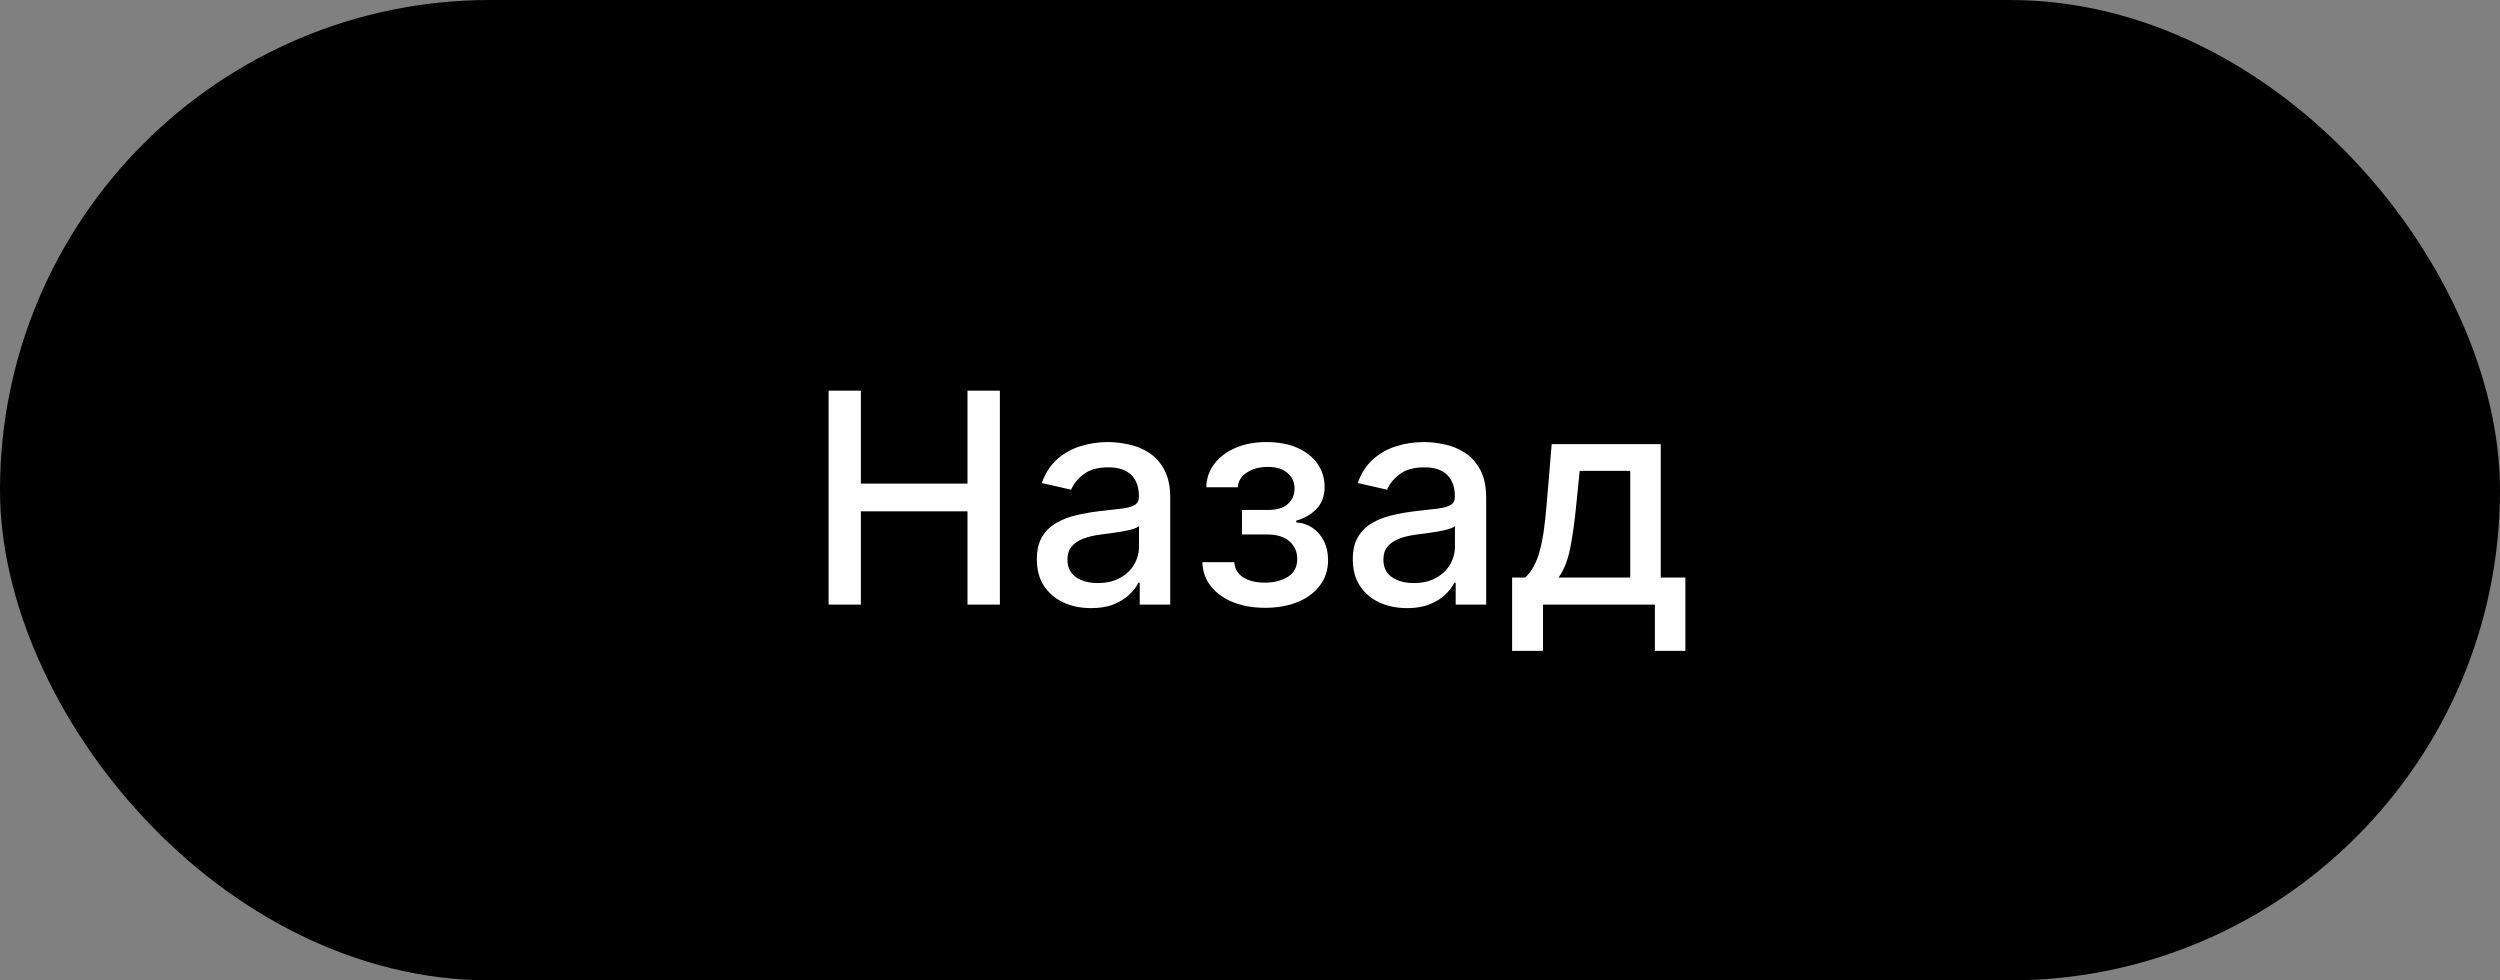 <svg width="153" height="60" viewBox="0 0 153 60" fill="none" xmlns="http://www.w3.org/2000/svg">
<rect x="0" y="0" width="153" height="60" fill="#808080" stroke="none"/>
<rect width="153" height="60" rx="30" fill="black"/>
<path d="M50.71 37V23.909H52.685V29.598H59.211V23.909H61.193V37H59.211V31.292H52.685V37H50.71ZM66.773 37.217C66.151 37.217 65.588 37.102 65.085 36.872C64.583 36.638 64.184 36.299 63.89 35.856C63.6 35.413 63.455 34.869 63.455 34.226C63.455 33.672 63.562 33.216 63.775 32.858C63.988 32.5 64.276 32.217 64.638 32.008C65 31.799 65.405 31.641 65.853 31.535C66.3 31.428 66.756 31.347 67.22 31.292C67.808 31.224 68.286 31.168 68.652 31.126C69.019 31.079 69.285 31.004 69.451 30.902C69.617 30.8 69.701 30.634 69.701 30.403V30.359C69.701 29.8 69.543 29.368 69.228 29.061C68.916 28.754 68.452 28.601 67.834 28.601C67.191 28.601 66.683 28.744 66.313 29.029C65.946 29.31 65.693 29.624 65.552 29.969L63.756 29.56C63.969 28.963 64.28 28.482 64.689 28.115C65.103 27.744 65.578 27.476 66.115 27.31C66.651 27.139 67.216 27.054 67.808 27.054C68.201 27.054 68.616 27.101 69.055 27.195C69.498 27.284 69.911 27.45 70.295 27.693C70.683 27.936 71 28.283 71.247 28.735C71.495 29.183 71.618 29.764 71.618 30.48V37H69.752V35.658H69.675C69.551 35.905 69.366 36.148 69.119 36.386C68.872 36.625 68.554 36.823 68.166 36.981C67.779 37.139 67.314 37.217 66.773 37.217ZM67.188 35.683C67.717 35.683 68.168 35.579 68.543 35.37C68.923 35.161 69.21 34.889 69.406 34.552C69.607 34.211 69.707 33.847 69.707 33.459V32.193C69.639 32.261 69.507 32.325 69.311 32.385C69.119 32.44 68.899 32.489 68.652 32.532C68.405 32.57 68.164 32.606 67.93 32.641C67.695 32.67 67.499 32.696 67.342 32.717C66.971 32.764 66.632 32.843 66.326 32.954C66.023 33.065 65.78 33.224 65.597 33.433C65.418 33.638 65.328 33.91 65.328 34.251C65.328 34.724 65.503 35.082 65.853 35.325C66.202 35.564 66.647 35.683 67.188 35.683ZM73.582 34.405H75.538C75.564 34.805 75.745 35.114 76.081 35.332C76.422 35.549 76.863 35.658 77.404 35.658C77.954 35.658 78.423 35.541 78.811 35.306C79.198 35.068 79.392 34.699 79.392 34.2C79.392 33.902 79.318 33.642 79.169 33.42C79.024 33.195 78.817 33.02 78.549 32.896C78.284 32.773 77.971 32.711 77.609 32.711H76.011V31.209H77.609C78.15 31.209 78.555 31.085 78.823 30.838C79.092 30.591 79.226 30.282 79.226 29.911C79.226 29.511 79.081 29.189 78.791 28.946C78.506 28.699 78.108 28.575 77.596 28.575C77.076 28.575 76.644 28.692 76.299 28.927C75.954 29.157 75.772 29.455 75.755 29.822H73.825C73.838 29.272 74.004 28.791 74.323 28.377C74.647 27.959 75.082 27.636 75.627 27.405C76.177 27.171 76.802 27.054 77.5 27.054C78.229 27.054 78.86 27.171 79.392 27.405C79.925 27.64 80.336 27.964 80.626 28.377C80.92 28.791 81.067 29.266 81.067 29.803C81.067 30.344 80.905 30.787 80.581 31.132C80.262 31.473 79.844 31.718 79.329 31.867V31.97C79.708 31.995 80.044 32.11 80.338 32.315C80.632 32.519 80.863 32.79 81.029 33.126C81.195 33.463 81.278 33.844 81.278 34.271C81.278 34.871 81.112 35.391 80.779 35.83C80.451 36.269 79.995 36.608 79.412 36.847C78.832 37.081 78.169 37.198 77.424 37.198C76.699 37.198 76.049 37.085 75.474 36.859C74.903 36.629 74.449 36.305 74.113 35.888C73.78 35.47 73.603 34.976 73.582 34.405ZM86.109 37.217C85.487 37.217 84.924 37.102 84.421 36.872C83.918 36.638 83.52 36.299 83.226 35.856C82.936 35.413 82.791 34.869 82.791 34.226C82.791 33.672 82.898 33.216 83.111 32.858C83.324 32.5 83.612 32.217 83.974 32.008C84.336 31.799 84.741 31.641 85.188 31.535C85.636 31.428 86.092 31.347 86.556 31.292C87.144 31.224 87.622 31.168 87.988 31.126C88.355 31.079 88.621 31.004 88.787 30.902C88.953 30.8 89.036 30.634 89.036 30.403V30.359C89.036 29.8 88.879 29.368 88.563 29.061C88.252 28.754 87.788 28.601 87.17 28.601C86.526 28.601 86.019 28.744 85.649 29.029C85.282 29.31 85.029 29.624 84.888 29.969L83.092 29.56C83.305 28.963 83.616 28.482 84.025 28.115C84.438 27.744 84.913 27.476 85.451 27.31C85.987 27.139 86.552 27.054 87.144 27.054C87.536 27.054 87.952 27.101 88.391 27.195C88.834 27.284 89.247 27.45 89.631 27.693C90.019 27.936 90.336 28.283 90.583 28.735C90.83 29.183 90.954 29.764 90.954 30.48V37H89.088V35.658H89.011C88.887 35.905 88.702 36.148 88.455 36.386C88.208 36.625 87.89 36.823 87.502 36.981C87.115 37.139 86.65 37.217 86.109 37.217ZM86.524 35.683C87.053 35.683 87.504 35.579 87.879 35.37C88.259 35.161 88.546 34.889 88.742 34.552C88.943 34.211 89.043 33.847 89.043 33.459V32.193C88.975 32.261 88.843 32.325 88.647 32.385C88.455 32.44 88.235 32.489 87.988 32.532C87.741 32.57 87.5 32.606 87.266 32.641C87.031 32.67 86.835 32.696 86.678 32.717C86.307 32.764 85.968 32.843 85.661 32.954C85.359 33.065 85.116 33.224 84.933 33.433C84.754 33.638 84.664 33.91 84.664 34.251C84.664 34.724 84.839 35.082 85.188 35.325C85.538 35.564 85.983 35.683 86.524 35.683ZM92.541 39.832V35.344H93.34C93.544 35.157 93.717 34.933 93.858 34.673C94.002 34.413 94.124 34.104 94.222 33.746C94.324 33.389 94.409 32.971 94.478 32.494C94.546 32.012 94.606 31.462 94.657 30.845L94.963 27.182H101.637V35.344H103.145V39.832H101.279V37H94.433V39.832H92.541ZM95.385 35.344H99.77V28.818H96.677L96.472 30.845C96.374 31.876 96.25 32.771 96.101 33.529C95.952 34.283 95.713 34.889 95.385 35.344Z" fill="white"/>
</svg>
